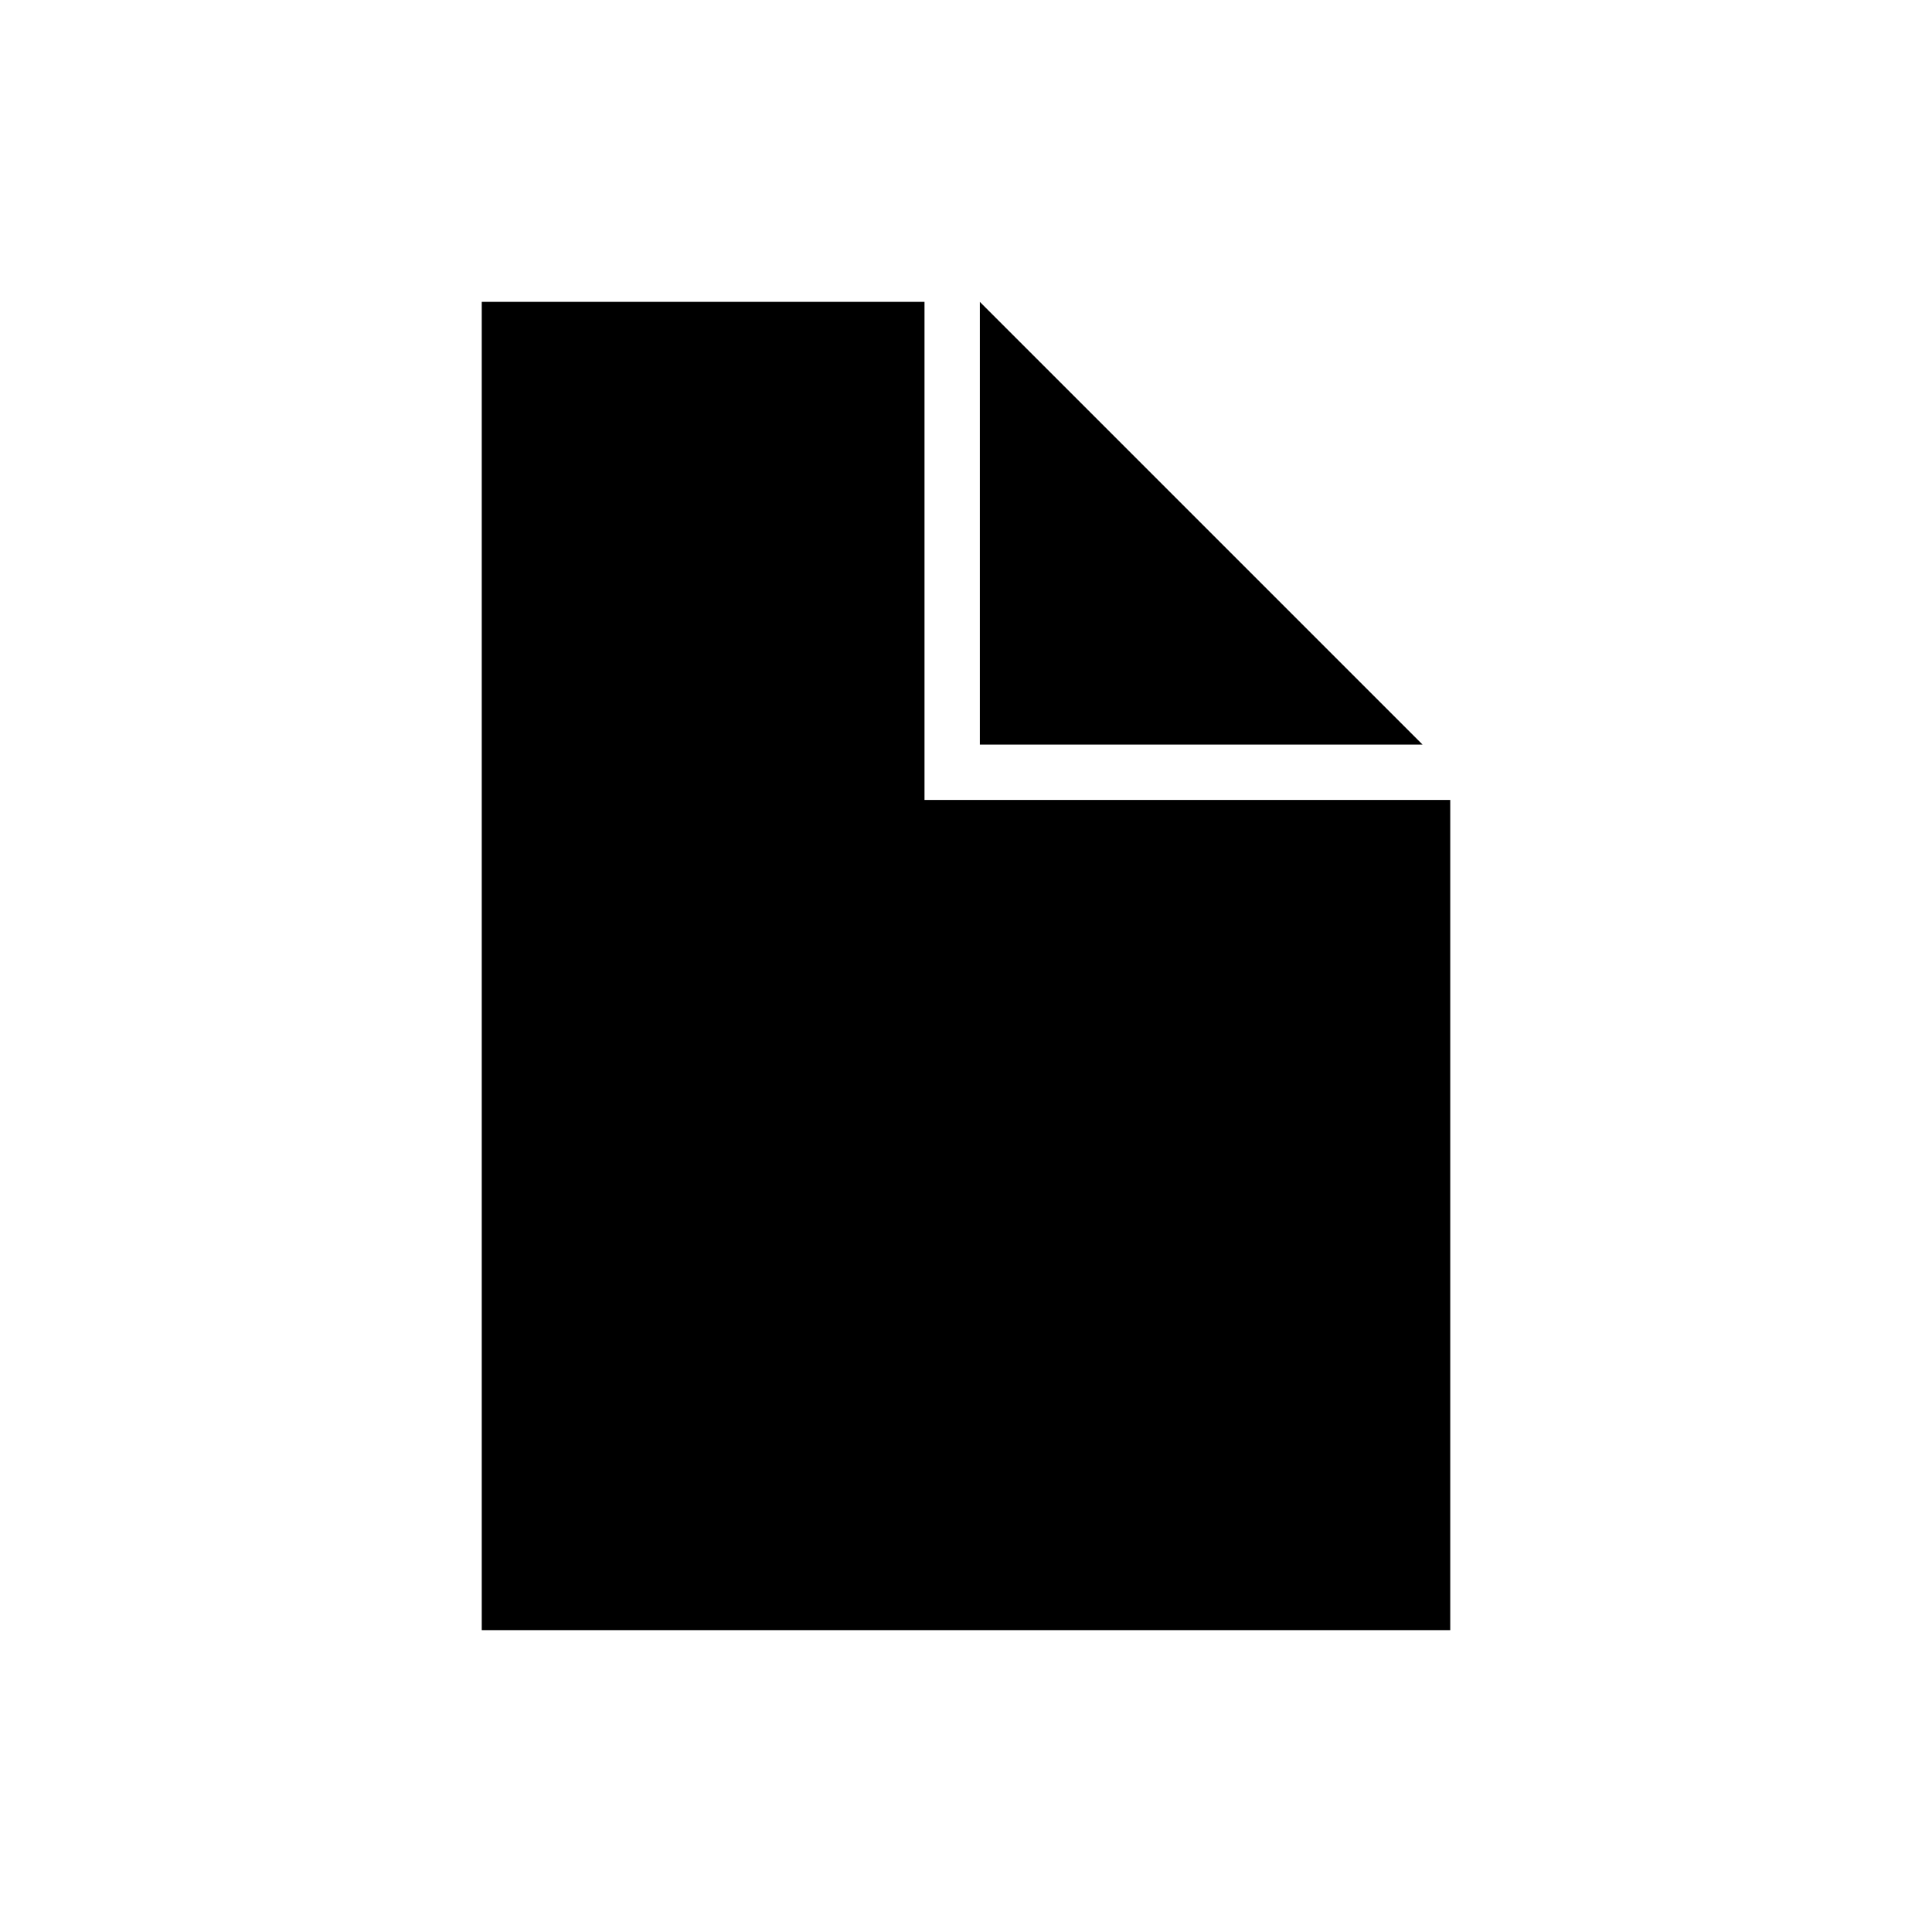 <?xml version="1.0" encoding="UTF-8" standalone="no"?>
<!-- Created with Inkscape (http://www.inkscape.org/) -->

<svg
   xmlns:dc="http://purl.org/dc/elements/1.1/"
   xmlns:cc="http://creativecommons.org/ns#"
   xmlns:rdf="http://www.w3.org/1999/02/22-rdf-syntax-ns#"
   xmlns:svg="http://www.w3.org/2000/svg"
   xmlns="http://www.w3.org/2000/svg"
   xmlns:sodipodi="http://sodipodi.sourceforge.net/DTD/sodipodi-0.dtd"
   xmlns:inkscape="http://www.inkscape.org/namespaces/inkscape"
   width="48"
   height="48"
   id="svg3354"
   version="1.1"
   inkscape:version="0.48+devel r12392"
   sodipodi:docname="media-optical-data-new.svg">
  <defs
     id="defs3356" />
  <sodipodi:namedview
     id="base"
     pagecolor="#ffffff"
     bordercolor="#666666"
     borderopacity="1.0"
     inkscape:pageopacity="0.0"
     inkscape:pageshadow="2"
     inkscape:zoom="8.5537824"
     inkscape:cx="23.266606"
     inkscape:cy="27.37098"
     inkscape:document-units="px"
     inkscape:current-layer="layer1"
     showgrid="false"
     inkscape:window-width="1366"
     inkscape:window-height="715"
     inkscape:window-x="0"
     inkscape:window-y="30"
     inkscape:window-maximized="1"
     fit-margin-top="0"
     fit-margin-left="0"
     fit-margin-right="0"
     fit-margin-bottom="0" />
  <g
     inkscape:label="Capa 1"
     inkscape:groupmode="layer"
     id="layer1"
     transform="translate(-573.143,-342.648)">
    <path
       style="fill:#000000;fill-opacity:1;fill-rule:nonzero;stroke:none"
       d="m 585.112,350.148 0,33 24.062,0 0,-20.625 -13.062,0 0,-12.375 L 585.112,350.148 z m 12.375,0 0,11 11,0 L 597.487,350.148 Z"
       id="path202-9"
       inkscape:connector-curvature="0" />
  </g>
</svg>

